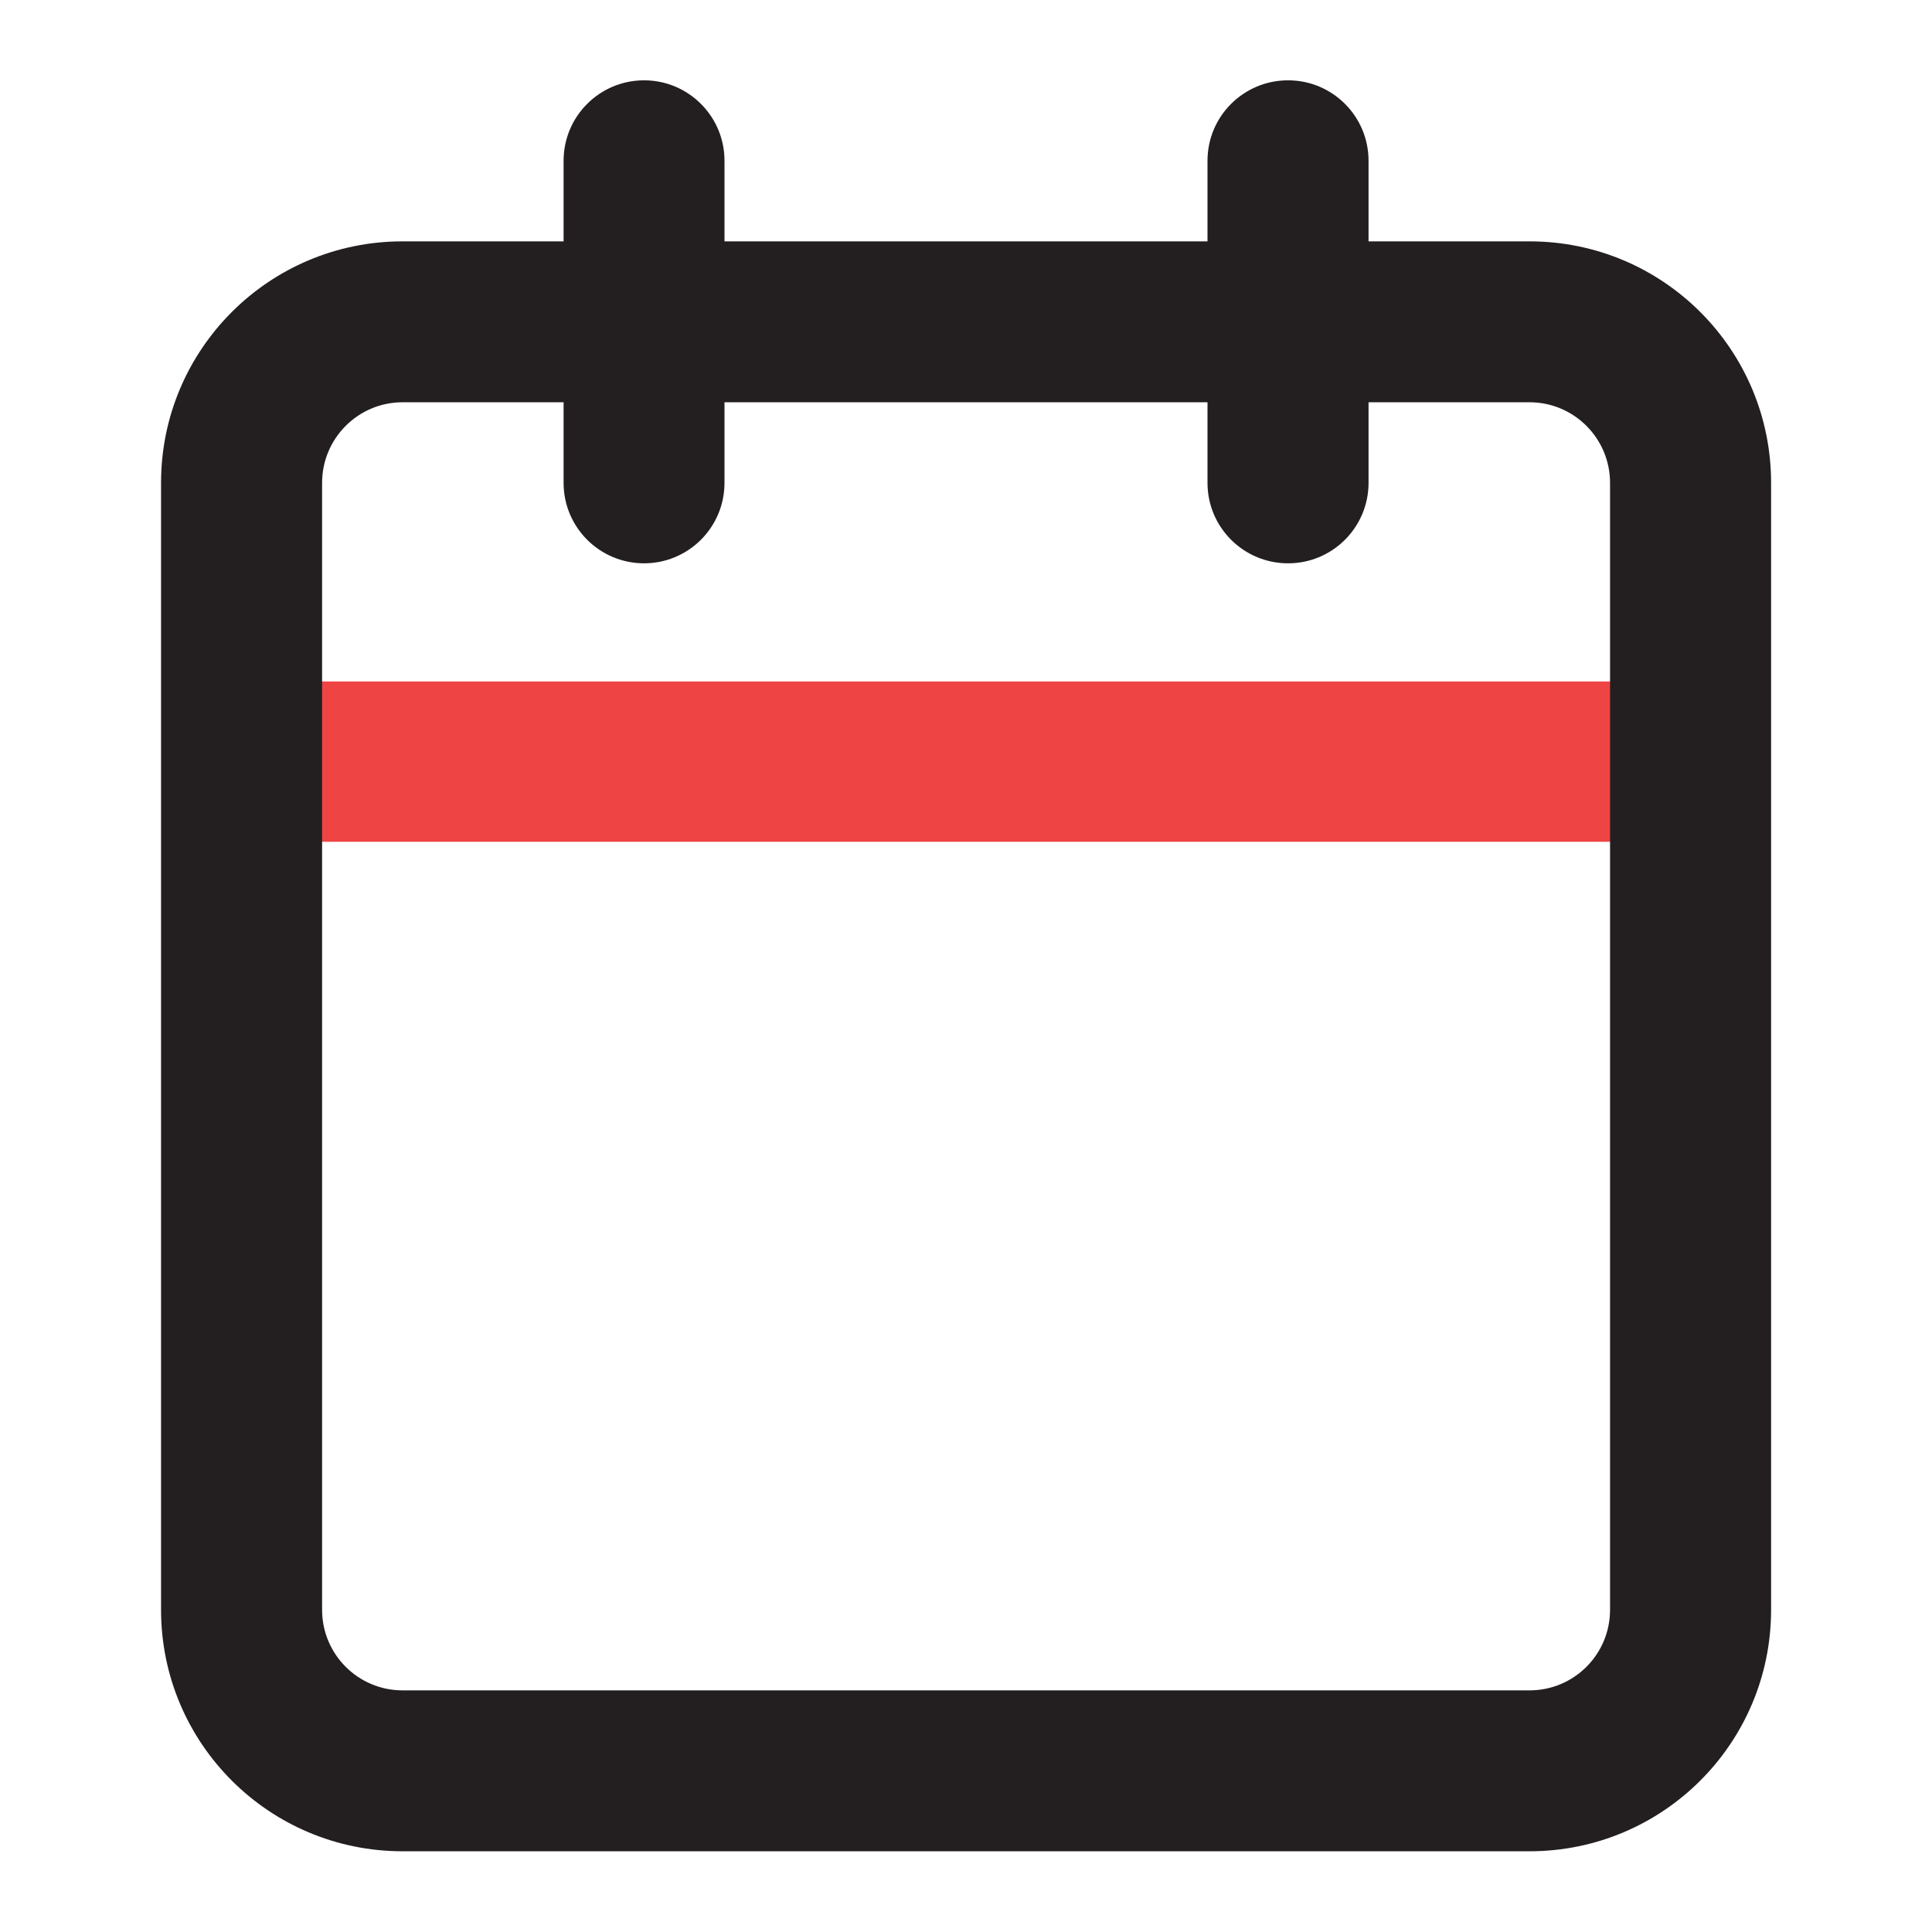 <svg width="14" height="14" viewBox="0 0 14 14" fill="none" xmlns="http://www.w3.org/2000/svg">
<path d="M2 5.038H3H11H12V6H11H2V5.038Z" fill="#EF4444" stroke="#EF4444" stroke-width="0.2" stroke-linecap="round" stroke-linejoin="round"/>
<path fill-rule="evenodd" clip-rule="evenodd" d="M4.667 0.582C4.989 0.582 5.25 0.843 5.25 1.165V1.749H8.75V1.165C8.75 0.843 9.011 0.582 9.334 0.582C9.656 0.582 9.917 0.843 9.917 1.165V1.749H11.084C12.05 1.749 12.834 2.532 12.834 3.499V11.665C12.834 12.632 12.05 13.415 11.084 13.415H2.917C1.95 13.415 1.167 12.632 1.167 11.665V3.499C1.167 2.532 1.95 1.749 2.917 1.749H4.084V1.165C4.084 0.843 4.345 0.582 4.667 0.582ZM4.084 2.915H2.917C2.595 2.915 2.334 3.177 2.334 3.499V5.249H11.667V3.499C11.667 3.177 11.406 2.915 11.084 2.915H9.917V3.499C9.917 3.821 9.656 4.082 9.334 4.082C9.011 4.082 8.75 3.821 8.75 3.499V2.915H5.25V3.499C5.25 3.821 4.989 4.082 4.667 4.082C4.345 4.082 4.084 3.821 4.084 3.499V2.915ZM11.667 5.249H2.334V11.665C2.334 11.988 2.595 12.249 2.917 12.249H11.084C11.406 12.249 11.667 11.988 11.667 11.665V5.249Z" fill="#231F20"/>
</svg>
